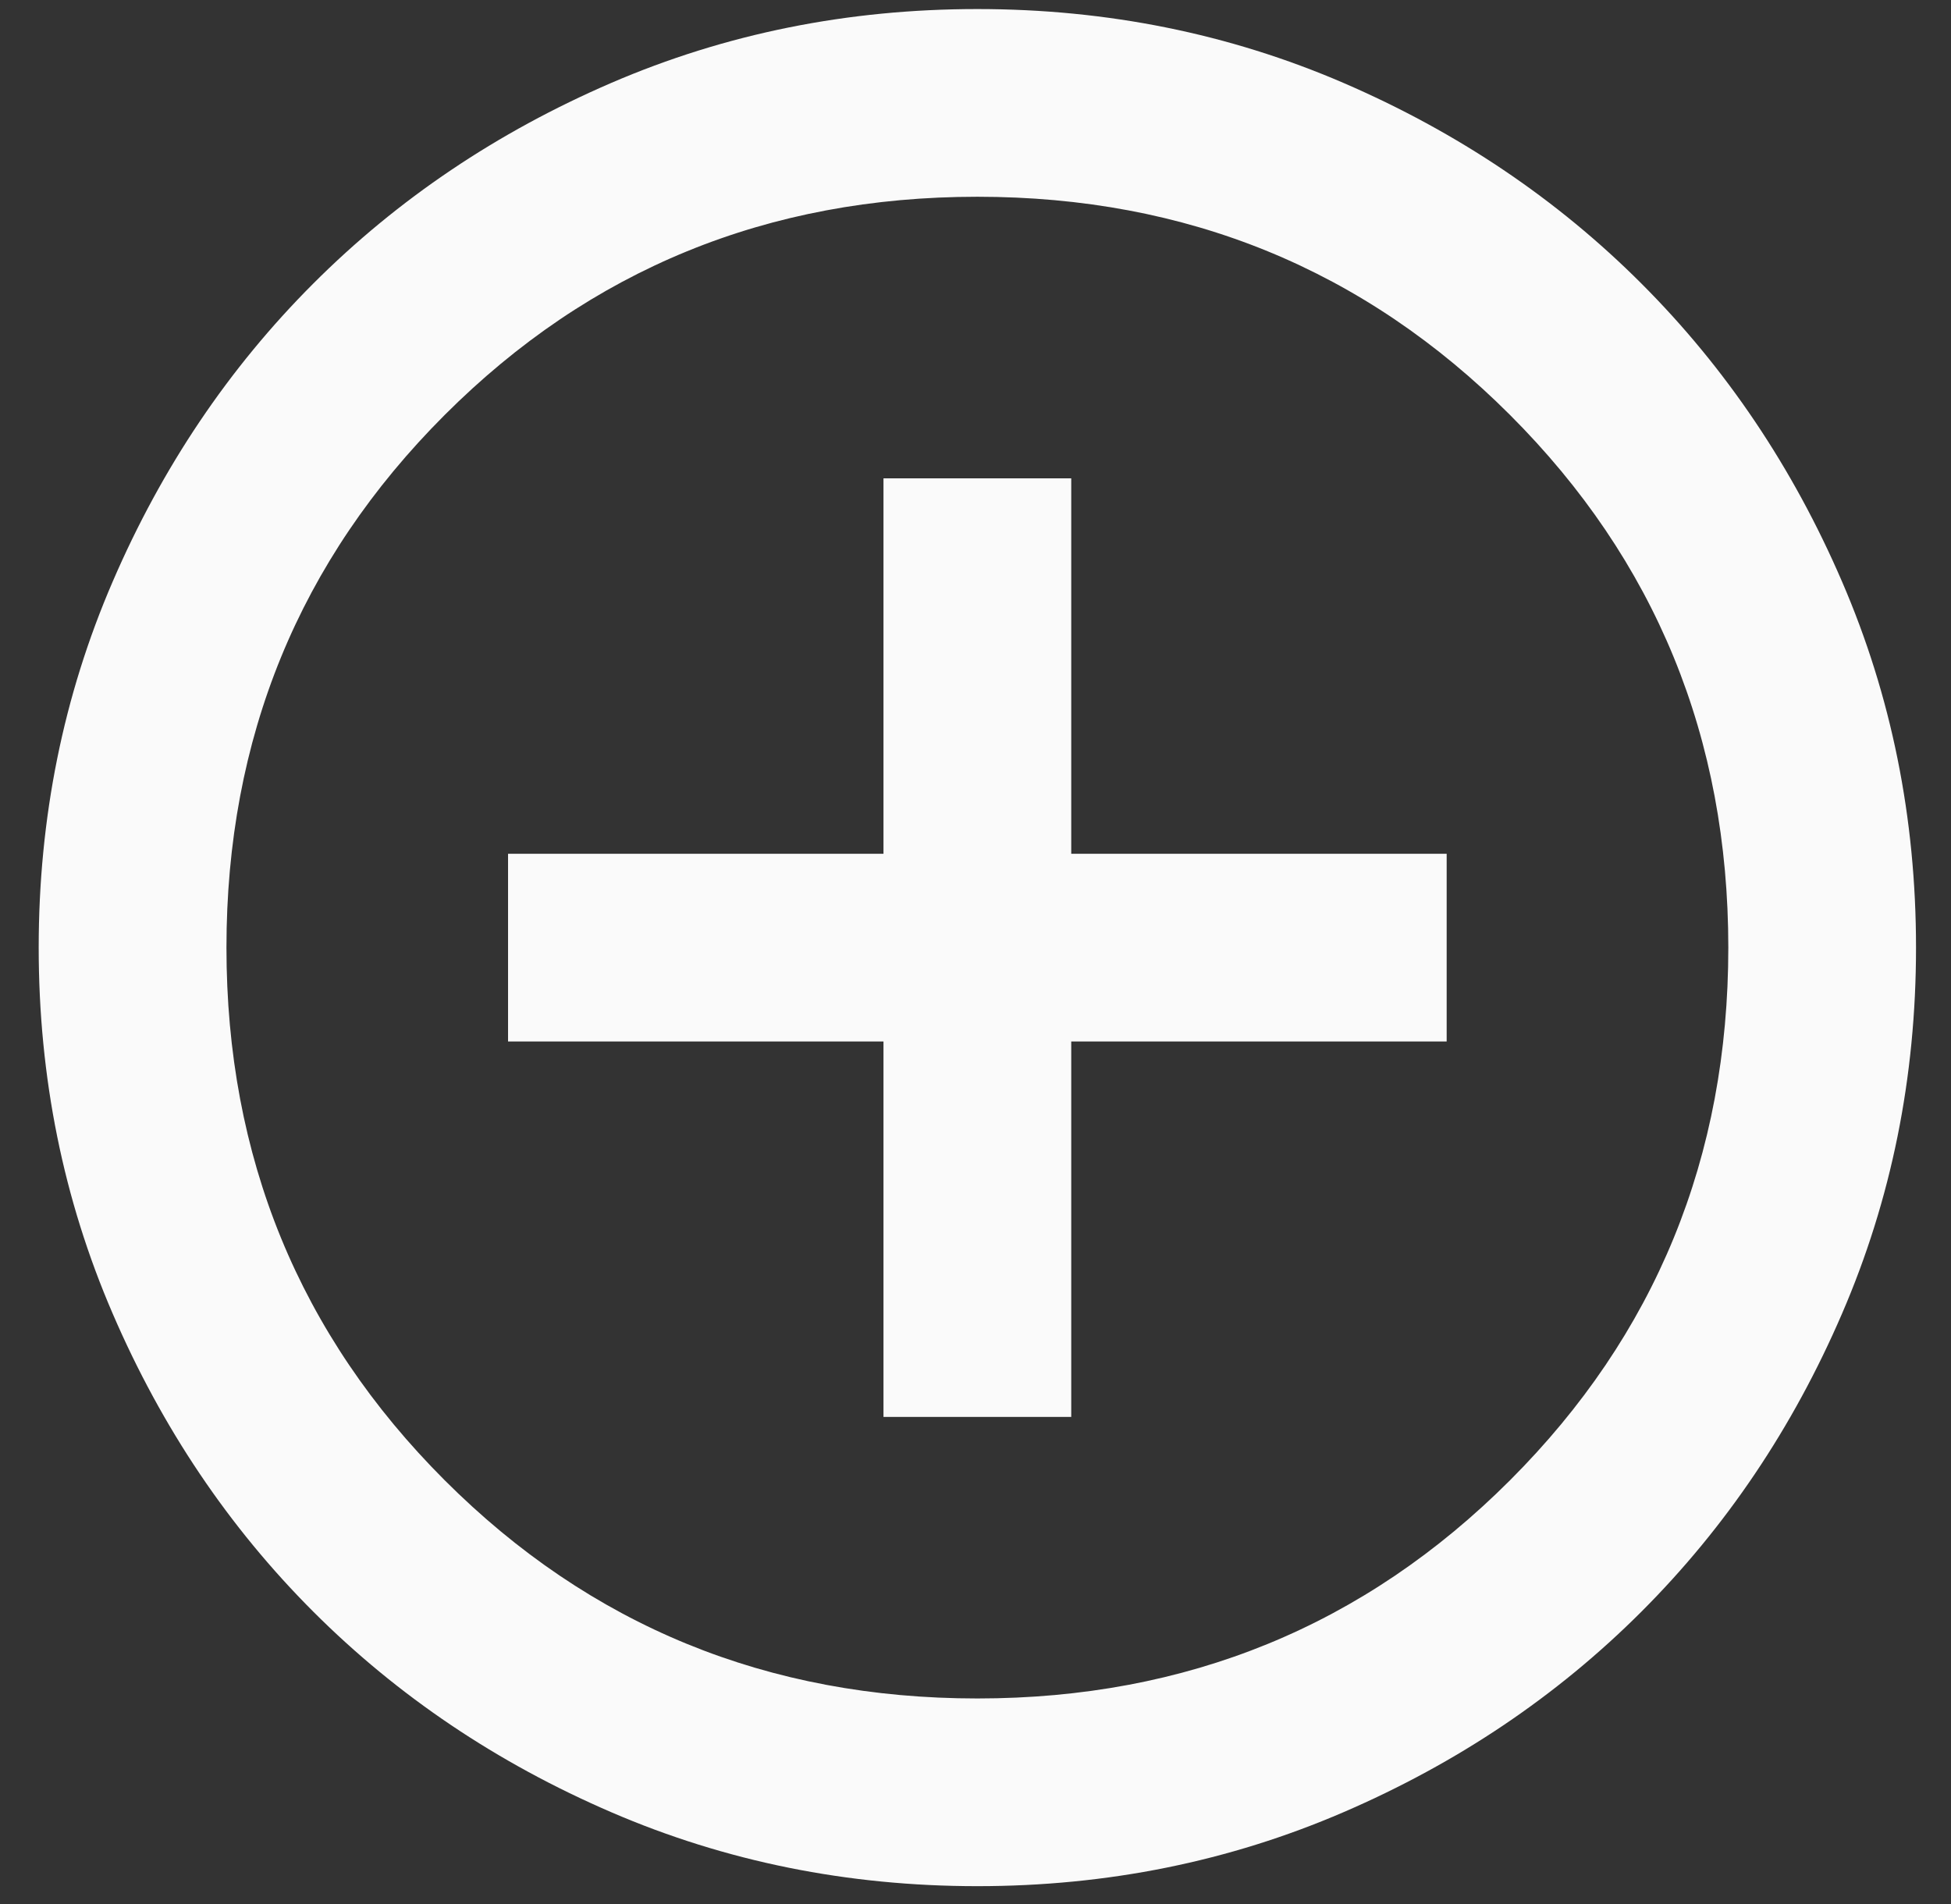 <svg width="42" height="41" viewBox="0 0 42 41" fill="none" xmlns="http://www.w3.org/2000/svg">
<rect x="0" y="0" width="42" height="41" fill="#333333" stroke="none"/>
<path d="M19.019 30.505H23.061V22.422H31.143V18.381H23.061V10.298H19.019V18.381H10.937V22.422H19.019V30.505ZM21.04 40.608C18.245 40.608 15.618 40.077 13.159 39.016C10.701 37.956 8.562 36.516 6.744 34.698C4.925 32.879 3.486 30.741 2.426 28.282C1.364 25.823 0.833 23.197 0.833 20.401C0.833 17.606 1.364 14.979 2.426 12.521C3.486 10.062 4.925 7.924 6.744 6.105C8.562 4.286 10.701 2.846 13.159 1.785C15.618 0.725 18.245 0.195 21.04 0.195C23.835 0.195 26.462 0.725 28.921 1.785C31.379 2.846 33.518 4.286 35.336 6.105C37.155 7.924 38.594 10.062 39.654 12.521C40.716 14.979 41.247 17.606 41.247 20.401C41.247 23.197 40.716 25.823 39.654 28.282C38.594 30.741 37.155 32.879 35.336 34.698C33.518 36.516 31.379 37.956 28.921 39.016C26.462 40.077 23.835 40.608 21.04 40.608ZM21.04 36.567C25.553 36.567 29.375 35.001 32.507 31.869C35.639 28.737 37.206 24.914 37.206 20.401C37.206 15.889 35.639 12.066 32.507 8.934C29.375 5.802 25.553 4.236 21.04 4.236C16.527 4.236 12.705 5.802 9.573 8.934C6.441 12.066 4.875 15.889 4.875 20.401C4.875 24.914 6.441 28.737 9.573 31.869C12.705 35.001 16.527 36.567 21.04 36.567Z" fill="#FAFAFA"/>
</svg>
